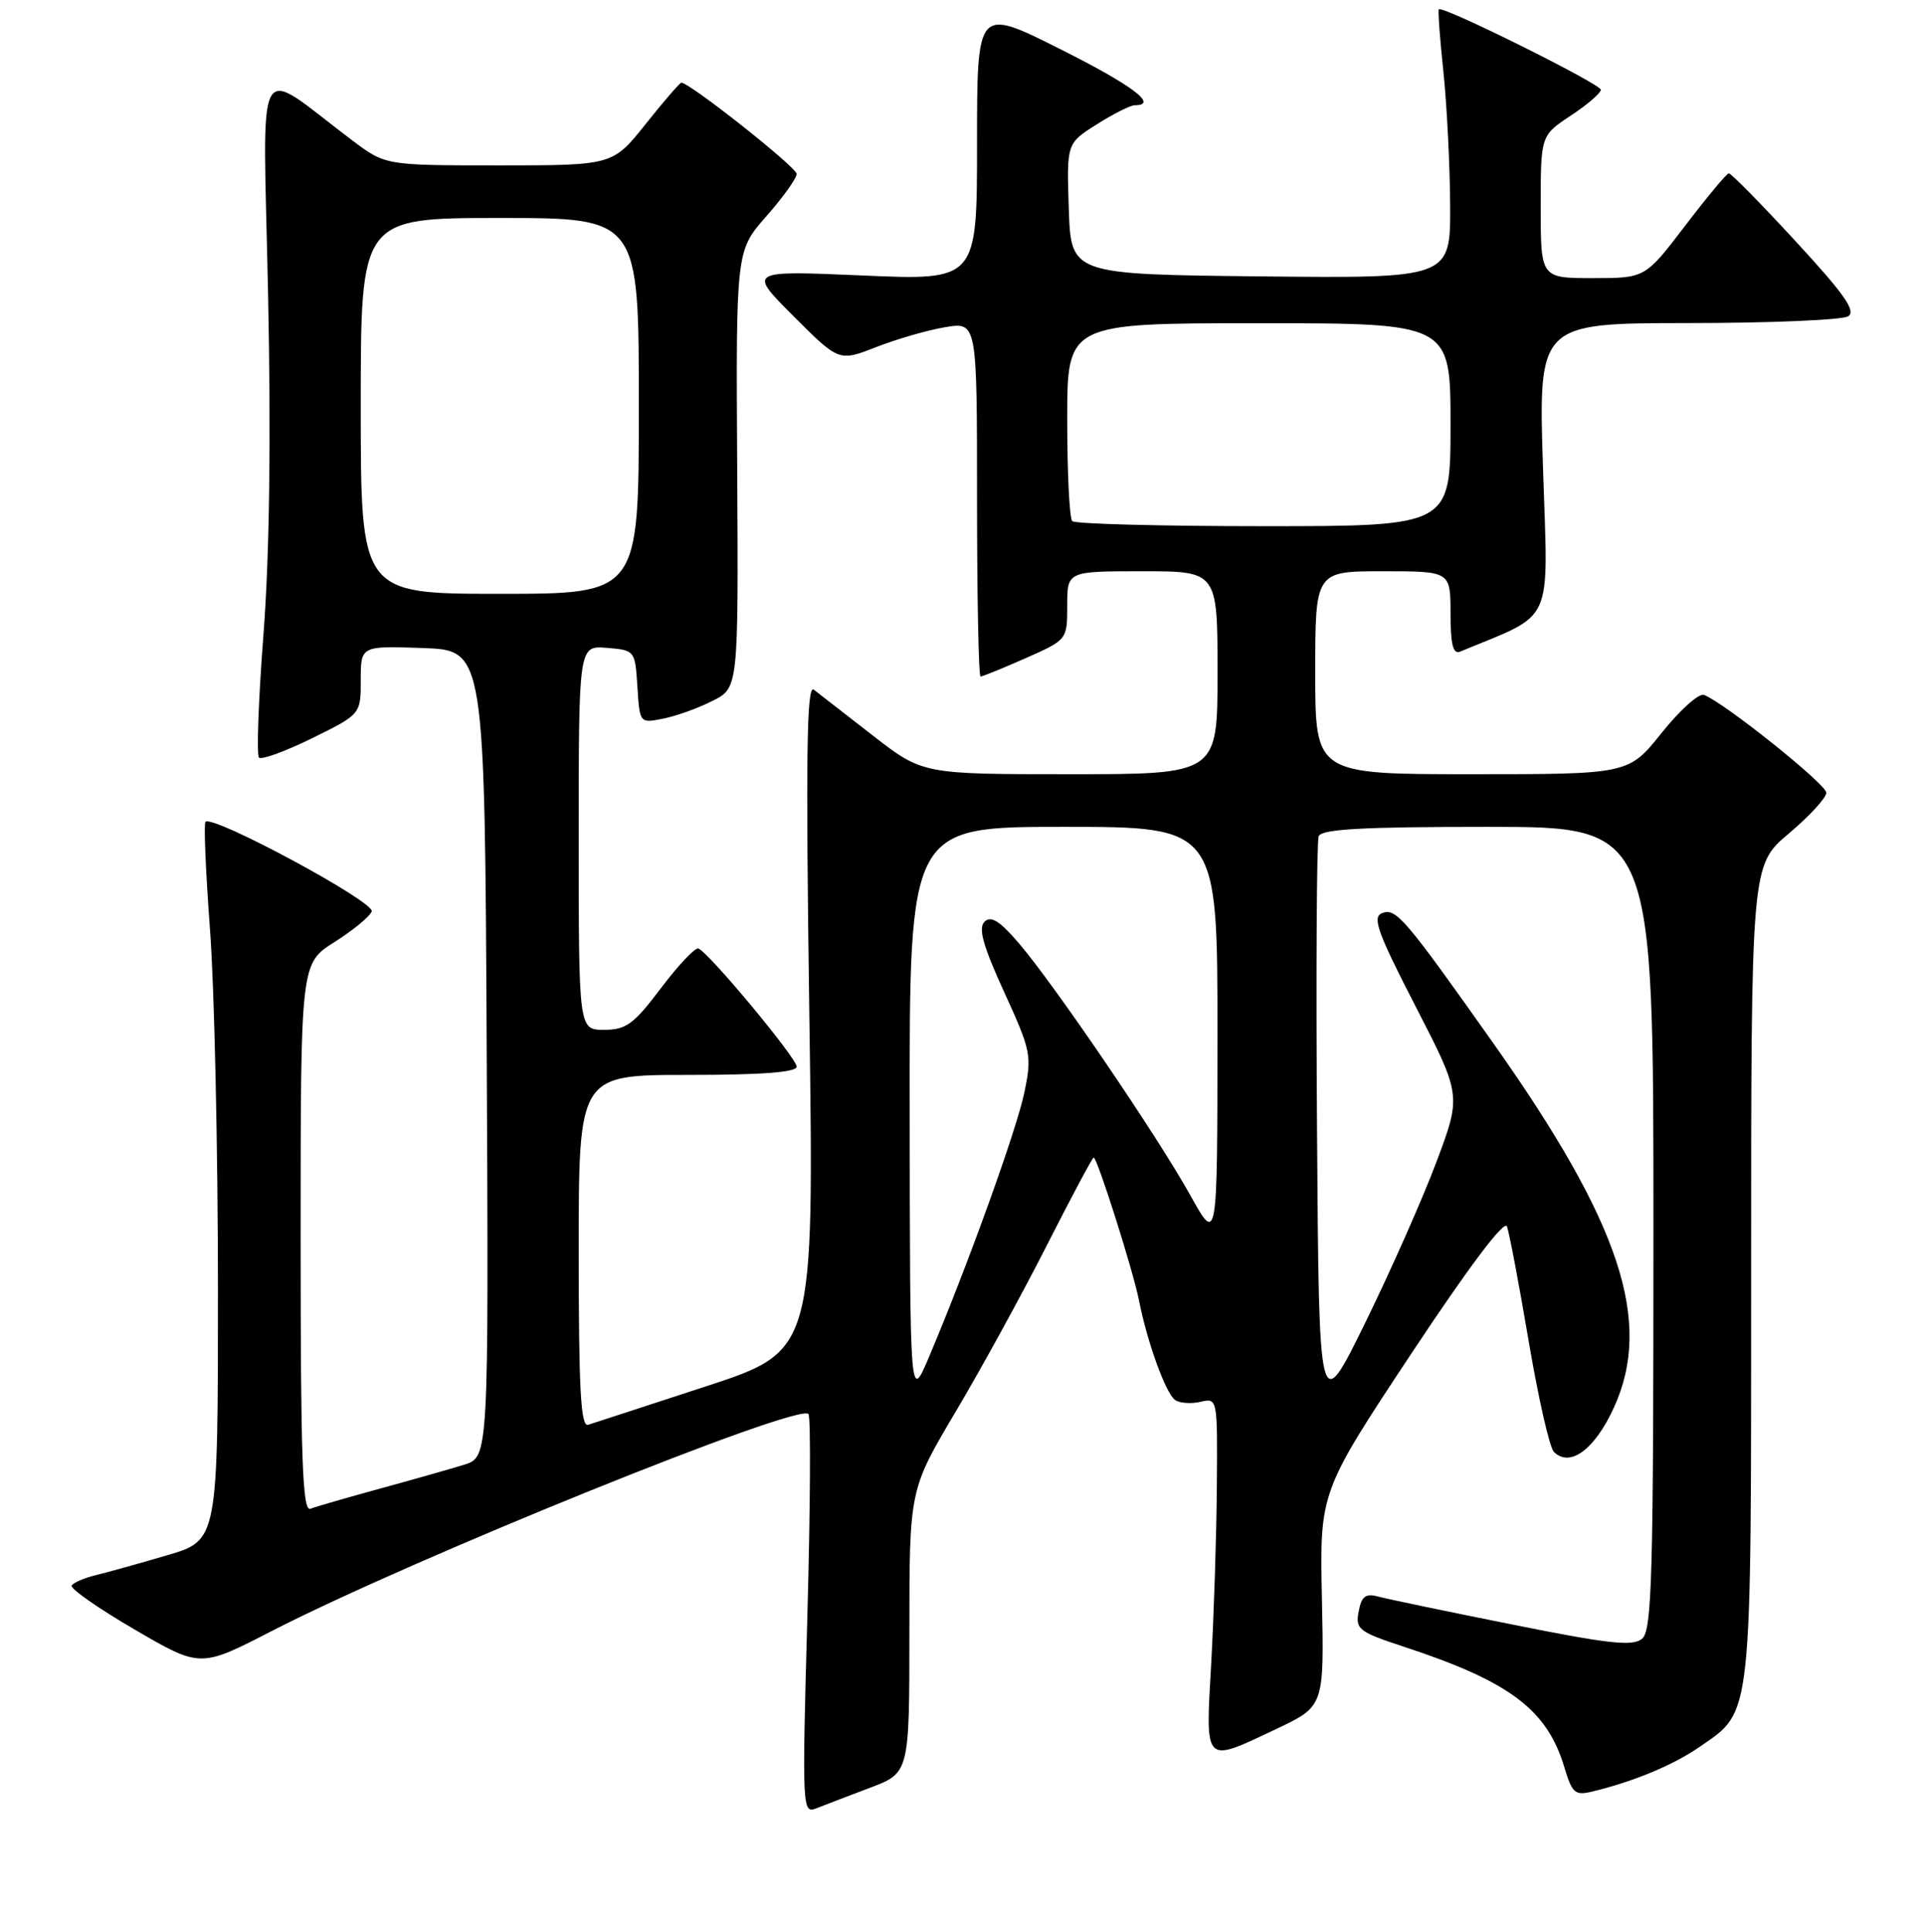 <?xml version="1.0" encoding="UTF-8" standalone="no"?>
<!DOCTYPE svg PUBLIC "-//W3C//DTD SVG 1.1//EN" "http://www.w3.org/Graphics/SVG/1.1/DTD/svg11.dtd" >
<svg xmlns="http://www.w3.org/2000/svg" xmlns:xlink="http://www.w3.org/1999/xlink" version="1.1" viewBox="0 0 256 257">
 <g >
 <path fill="currentColor"
d=" M 115.75 237.84 C 121.00 235.86 121.00 235.86 121.00 217.02 C 121.00 198.19 121.00 198.19 127.14 187.84 C 130.52 182.15 135.97 172.21 139.25 165.75 C 142.53 159.29 145.35 154.00 145.52 154.00 C 146.00 154.00 150.77 169.05 151.55 173.00 C 152.64 178.56 155.13 185.43 156.37 186.26 C 156.99 186.68 158.51 186.78 159.75 186.49 C 161.99 185.96 162.00 186.02 161.91 197.73 C 161.86 204.20 161.52 214.79 161.16 221.25 C 160.39 234.91 160.10 234.61 169.85 230.00 C 176.19 226.99 176.19 226.99 175.89 212.75 C 175.59 198.50 175.59 198.50 187.77 180.10 C 195.40 168.58 200.16 162.25 200.51 163.16 C 200.81 163.96 202.11 170.80 203.39 178.36 C 204.67 185.92 206.18 192.58 206.75 193.15 C 208.88 195.28 212.18 192.85 214.73 187.28 C 219.96 175.85 215.64 162.76 198.74 138.85 C 186.87 122.07 185.75 120.76 183.89 121.48 C 182.55 122.00 183.27 124.02 188.37 133.92 C 194.45 145.73 194.45 145.73 191.11 154.62 C 189.28 159.50 185.01 169.12 181.64 176.00 C 175.50 188.50 175.50 188.50 175.24 150.50 C 175.09 129.60 175.19 111.94 175.46 111.25 C 175.82 110.30 181.24 110.00 197.97 110.00 C 220.00 110.00 220.00 110.00 220.00 163.38 C 220.00 209.92 219.81 216.92 218.48 218.02 C 217.24 219.05 214.06 218.70 201.23 216.12 C 192.58 214.39 184.55 212.72 183.38 212.40 C 181.70 211.95 181.16 212.36 180.78 214.38 C 180.32 216.75 180.76 217.09 186.90 219.11 C 200.89 223.71 205.86 227.45 208.15 235.12 C 209.19 238.58 209.56 238.90 211.90 238.33 C 217.48 236.97 222.66 234.81 226.18 232.37 C 233.20 227.51 233.00 229.36 233.00 169.16 C 233.00 115.12 233.00 115.12 238.00 110.90 C 240.75 108.58 243.00 106.14 243.00 105.46 C 243.00 104.33 229.46 93.50 226.73 92.45 C 226.05 92.19 223.52 94.46 221.10 97.49 C 216.70 103.00 216.70 103.00 195.85 103.00 C 175.00 103.00 175.00 103.00 175.00 89.50 C 175.00 76.00 175.00 76.00 184.00 76.00 C 193.00 76.00 193.00 76.00 193.00 81.61 C 193.00 85.70 193.34 87.07 194.25 86.70 C 206.98 81.41 205.99 83.60 205.31 62.38 C 204.68 43.00 204.68 43.00 224.59 42.98 C 235.54 42.98 245.13 42.57 245.91 42.08 C 246.99 41.39 245.42 39.14 238.92 32.10 C 234.31 27.09 230.30 23.02 230.02 23.06 C 229.73 23.09 227.11 26.24 224.20 30.06 C 218.90 37.00 218.90 37.00 211.95 37.00 C 205.00 37.00 205.00 37.00 205.00 27.51 C 205.00 18.03 205.00 18.03 209.00 15.38 C 211.20 13.93 213.00 12.38 213.00 11.94 C 213.00 11.18 191.94 0.71 191.45 1.24 C 191.31 1.38 191.58 5.10 192.05 9.50 C 192.51 13.90 192.92 21.90 192.95 27.27 C 193.00 37.03 193.00 37.03 167.75 36.77 C 142.50 36.50 142.50 36.50 142.21 27.79 C 141.92 19.07 141.92 19.07 145.94 16.54 C 148.15 15.14 150.42 14.00 150.98 14.00 C 154.21 14.00 150.70 11.36 141.00 6.50 C 130.00 0.98 130.00 0.98 130.00 19.15 C 130.00 37.31 130.00 37.31 114.76 36.65 C 99.51 35.99 99.51 35.99 105.57 42.05 C 111.63 48.11 111.63 48.11 116.57 46.18 C 119.28 45.12 123.41 43.92 125.75 43.53 C 130.00 42.82 130.00 42.82 130.00 66.41 C 130.00 79.39 130.21 90.00 130.47 90.00 C 130.73 90.00 133.43 88.90 136.47 87.56 C 142.00 85.11 142.00 85.11 142.00 80.56 C 142.00 76.00 142.00 76.00 152.00 76.00 C 162.00 76.00 162.00 76.00 162.00 89.50 C 162.00 103.00 162.00 103.00 142.38 103.00 C 122.77 103.00 122.77 103.00 116.13 97.85 C 112.49 95.02 108.95 92.27 108.28 91.75 C 107.33 91.01 107.20 100.39 107.69 135.27 C 108.32 179.73 108.32 179.73 93.91 184.44 C 85.98 187.04 78.94 189.33 78.25 189.55 C 77.27 189.85 77.00 184.78 77.00 166.47 C 77.00 143.00 77.00 143.00 91.50 143.00 C 101.40 143.00 106.00 142.65 106.00 141.90 C 106.00 140.76 94.34 126.74 92.93 126.19 C 92.50 126.02 90.26 128.39 87.96 131.44 C 84.32 136.26 83.31 137.00 80.38 137.00 C 77.00 137.00 77.00 137.00 77.00 111.44 C 77.00 85.88 77.00 85.88 80.75 86.19 C 84.48 86.50 84.50 86.53 84.81 91.36 C 85.12 96.23 85.12 96.23 88.27 95.60 C 90.00 95.25 92.95 94.19 94.83 93.23 C 98.25 91.50 98.25 91.50 98.09 62.44 C 97.92 33.37 97.92 33.37 101.96 28.78 C 104.18 26.26 106.00 23.72 106.00 23.14 C 106.00 22.25 91.77 11.00 90.66 11.00 C 90.46 11.00 88.32 13.47 85.91 16.50 C 81.52 22.00 81.52 22.00 66.40 22.00 C 51.29 22.00 51.29 22.00 46.89 18.69 C 33.63 8.71 34.99 6.24 35.67 39.15 C 36.07 58.50 35.86 73.90 35.06 84.34 C 34.39 93.05 34.12 100.45 34.46 100.79 C 34.79 101.12 37.97 99.96 41.53 98.21 C 48.00 95.02 48.00 95.02 48.00 90.47 C 48.00 85.92 48.00 85.92 56.25 86.21 C 64.50 86.50 64.50 86.50 64.76 140.17 C 65.02 193.84 65.02 193.84 61.76 194.86 C 59.97 195.41 54.92 196.85 50.55 198.04 C 46.17 199.24 42.01 200.44 41.30 200.72 C 40.25 201.12 40.00 194.22 40.00 164.70 C 40.00 128.18 40.00 128.18 44.49 125.34 C 46.96 123.78 49.19 121.94 49.46 121.25 C 49.93 120.01 28.31 108.36 27.34 109.33 C 27.10 109.57 27.37 116.01 27.94 123.64 C 28.52 131.26 28.99 152.67 29.00 171.21 C 29.00 204.92 29.00 204.92 22.25 206.90 C 18.54 207.99 14.26 209.19 12.74 209.55 C 11.22 209.92 9.78 210.54 9.54 210.93 C 9.30 211.33 13.05 213.95 17.87 216.76 C 26.65 221.88 26.65 221.88 36.07 217.03 C 54.89 207.35 106.56 186.47 107.58 188.13 C 107.89 188.63 107.82 200.80 107.42 215.18 C 106.72 240.63 106.75 241.31 108.60 240.58 C 109.64 240.17 112.86 238.93 115.75 237.84 Z  M 121.04 148.25 C 121.00 110.00 121.00 110.00 141.50 110.00 C 162.00 110.00 162.00 110.00 161.99 137.75 C 161.98 165.50 161.98 165.50 158.37 159.00 C 154.03 151.20 140.35 131.08 135.58 125.50 C 133.02 122.51 131.86 121.79 131.00 122.62 C 130.14 123.47 130.78 125.79 133.61 131.98 C 137.20 139.83 137.32 140.43 136.29 145.37 C 135.24 150.38 128.79 168.27 123.62 180.50 C 121.08 186.50 121.08 186.50 121.04 148.25 Z  M 48.00 54.00 C 48.00 29.00 48.00 29.00 66.50 29.00 C 85.00 29.00 85.00 29.00 85.00 54.00 C 85.00 79.00 85.00 79.00 66.50 79.00 C 48.00 79.00 48.00 79.00 48.00 54.00 Z  M 142.67 69.33 C 142.30 68.97 142.00 62.89 142.00 55.83 C 142.00 43.00 142.00 43.00 167.50 43.00 C 193.00 43.00 193.00 43.00 193.00 56.50 C 193.00 70.00 193.00 70.00 168.17 70.00 C 154.51 70.00 143.03 69.70 142.67 69.33 Z "/>
</g>
</svg>